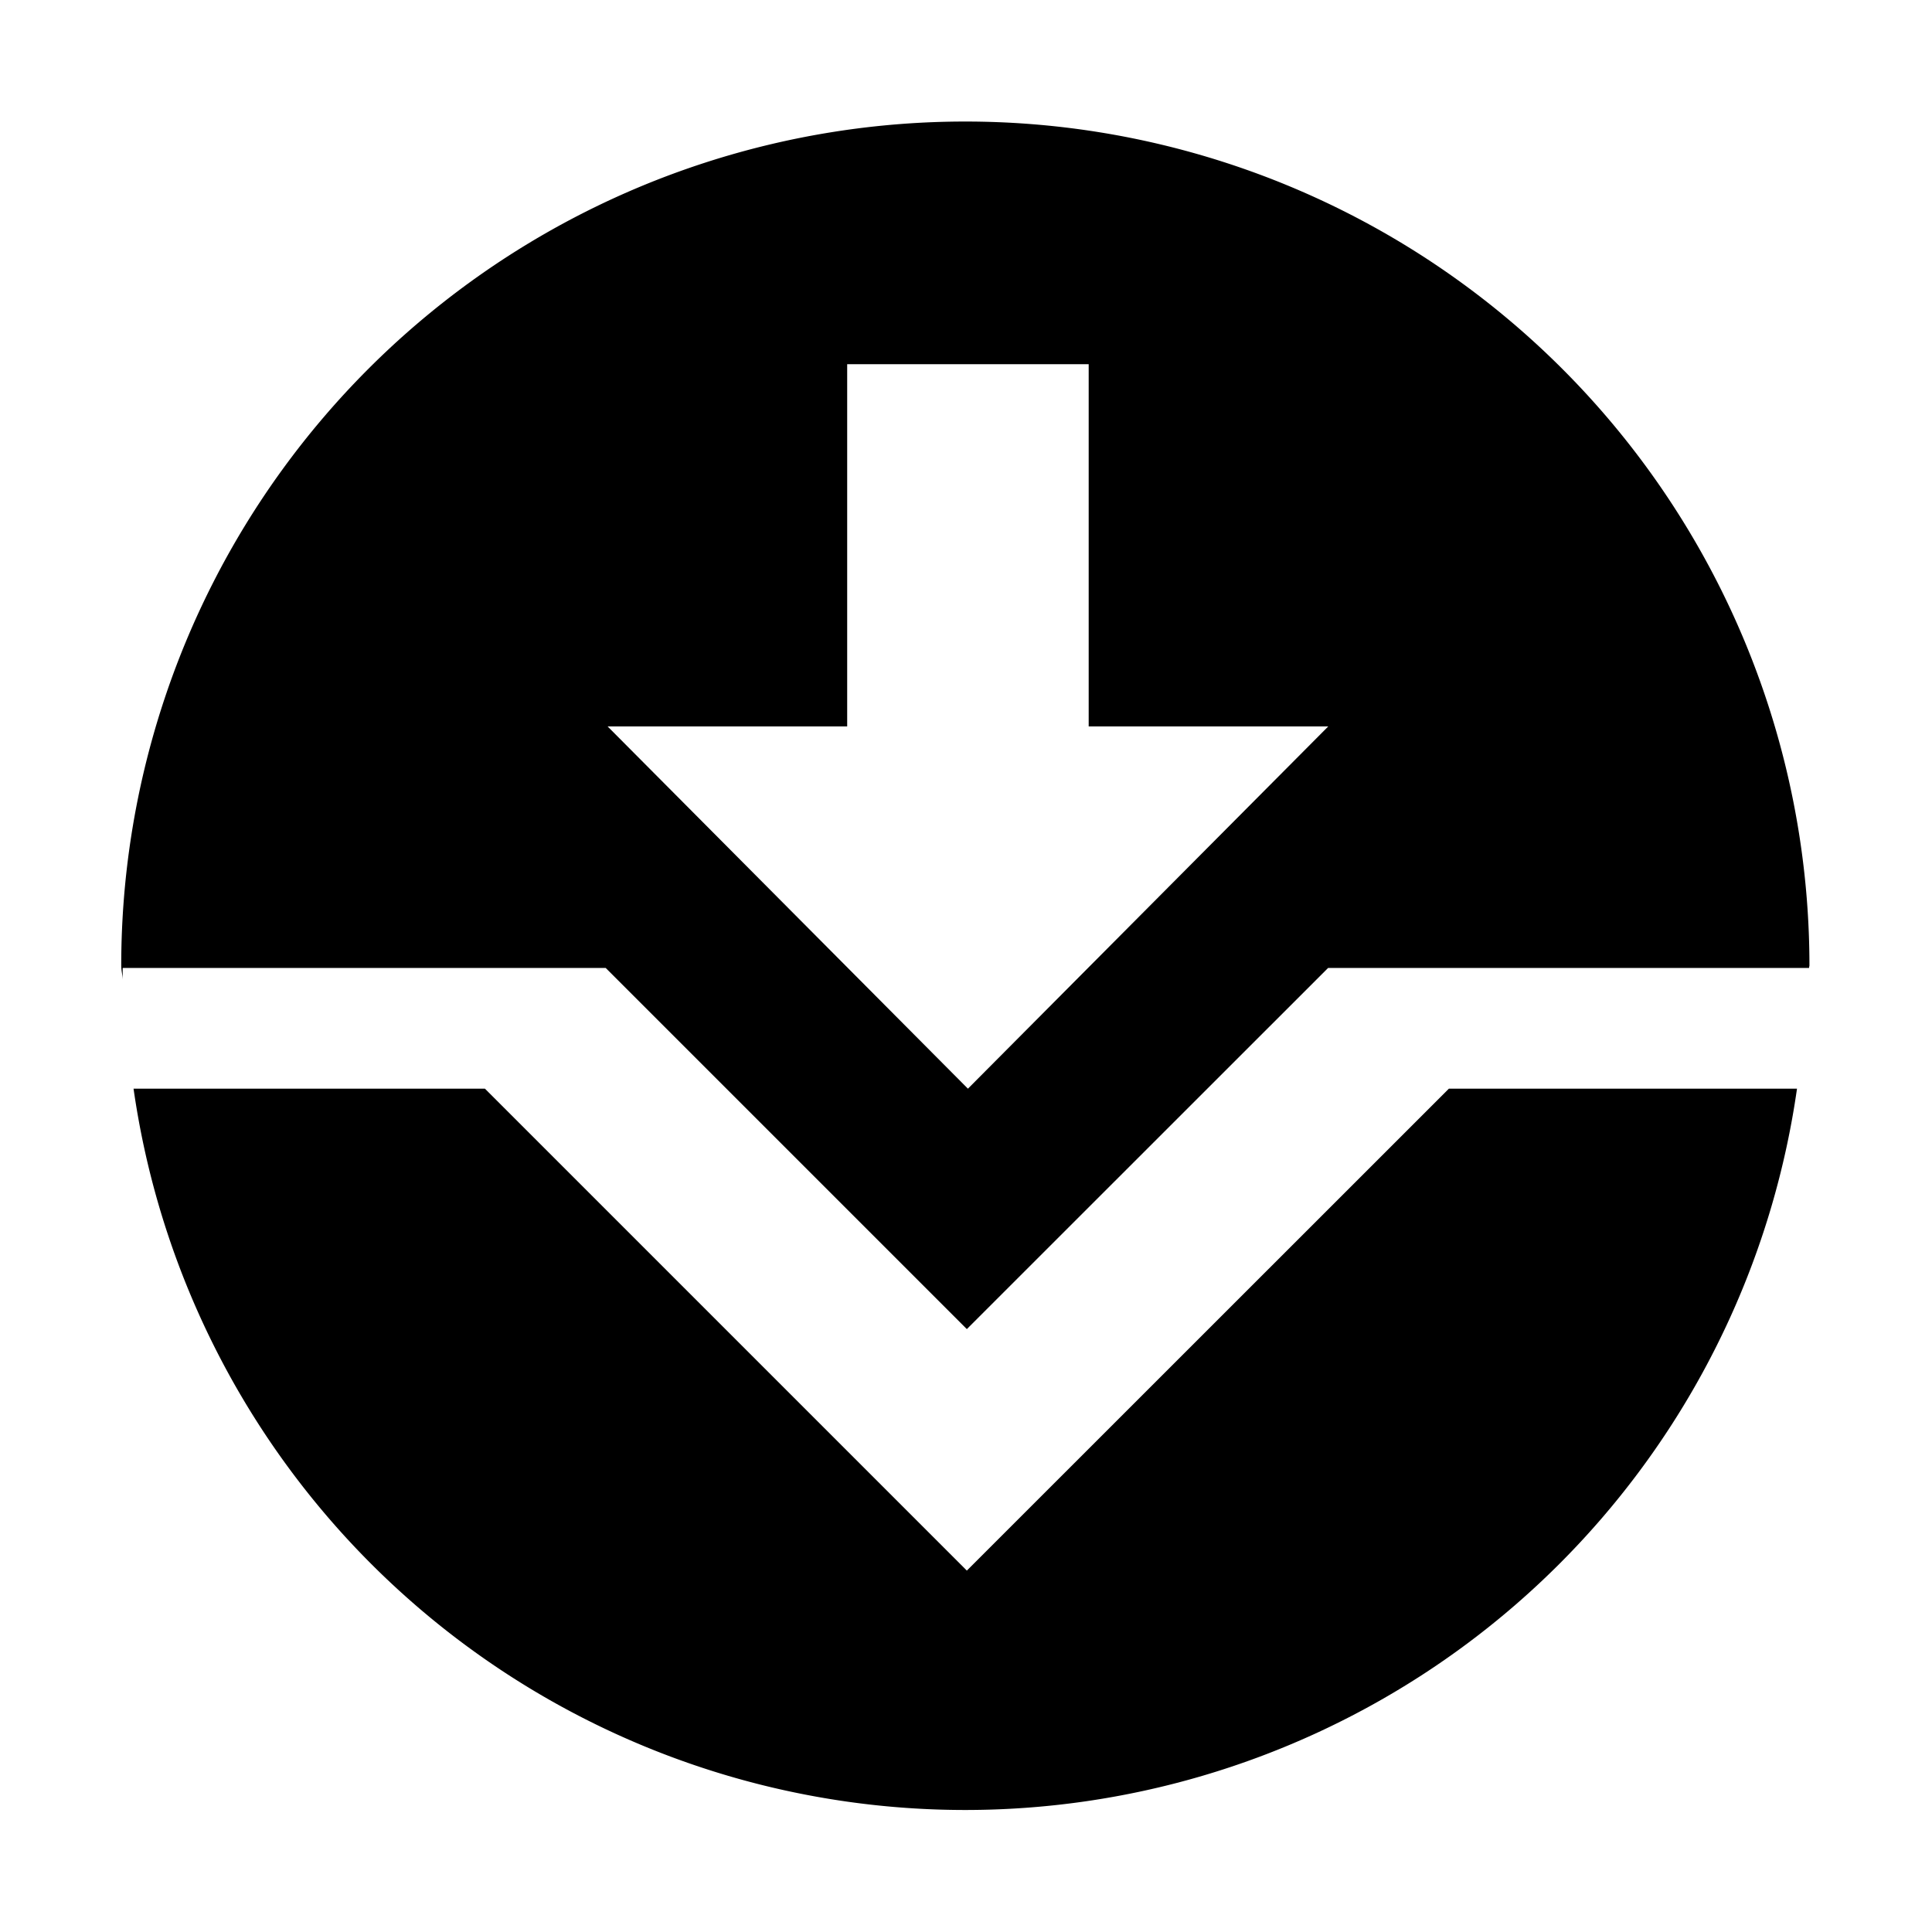 <svg xmlns="http://www.w3.org/2000/svg" width="16" height="16" viewBox="0 0 16 16">
  <defs>
    <style>
      .cls-1 {
        fill: #f8b72c;
        fill-rule: evenodd;
      }
    </style>
  </defs>
  <path id="Deep_Scan" data-name="Deep Scan"  d="M14.966,8H10.983L7.991,10.991,5,8H1V8.1C1,8.063.988,8.023,0.988,7.981a6.99,6.99,0,1,1,13.981,0C14.968,7.987,14.966,7.993,14.966,8ZM9,6V3H7V6H5.016L8,9l2.984-3H9ZM7.991,12.991L11.983,9h2.883A6.958,6.958,0,0,1,1.09,9H4Z" transform="translate(0.016 0.016)"/>
</svg>
